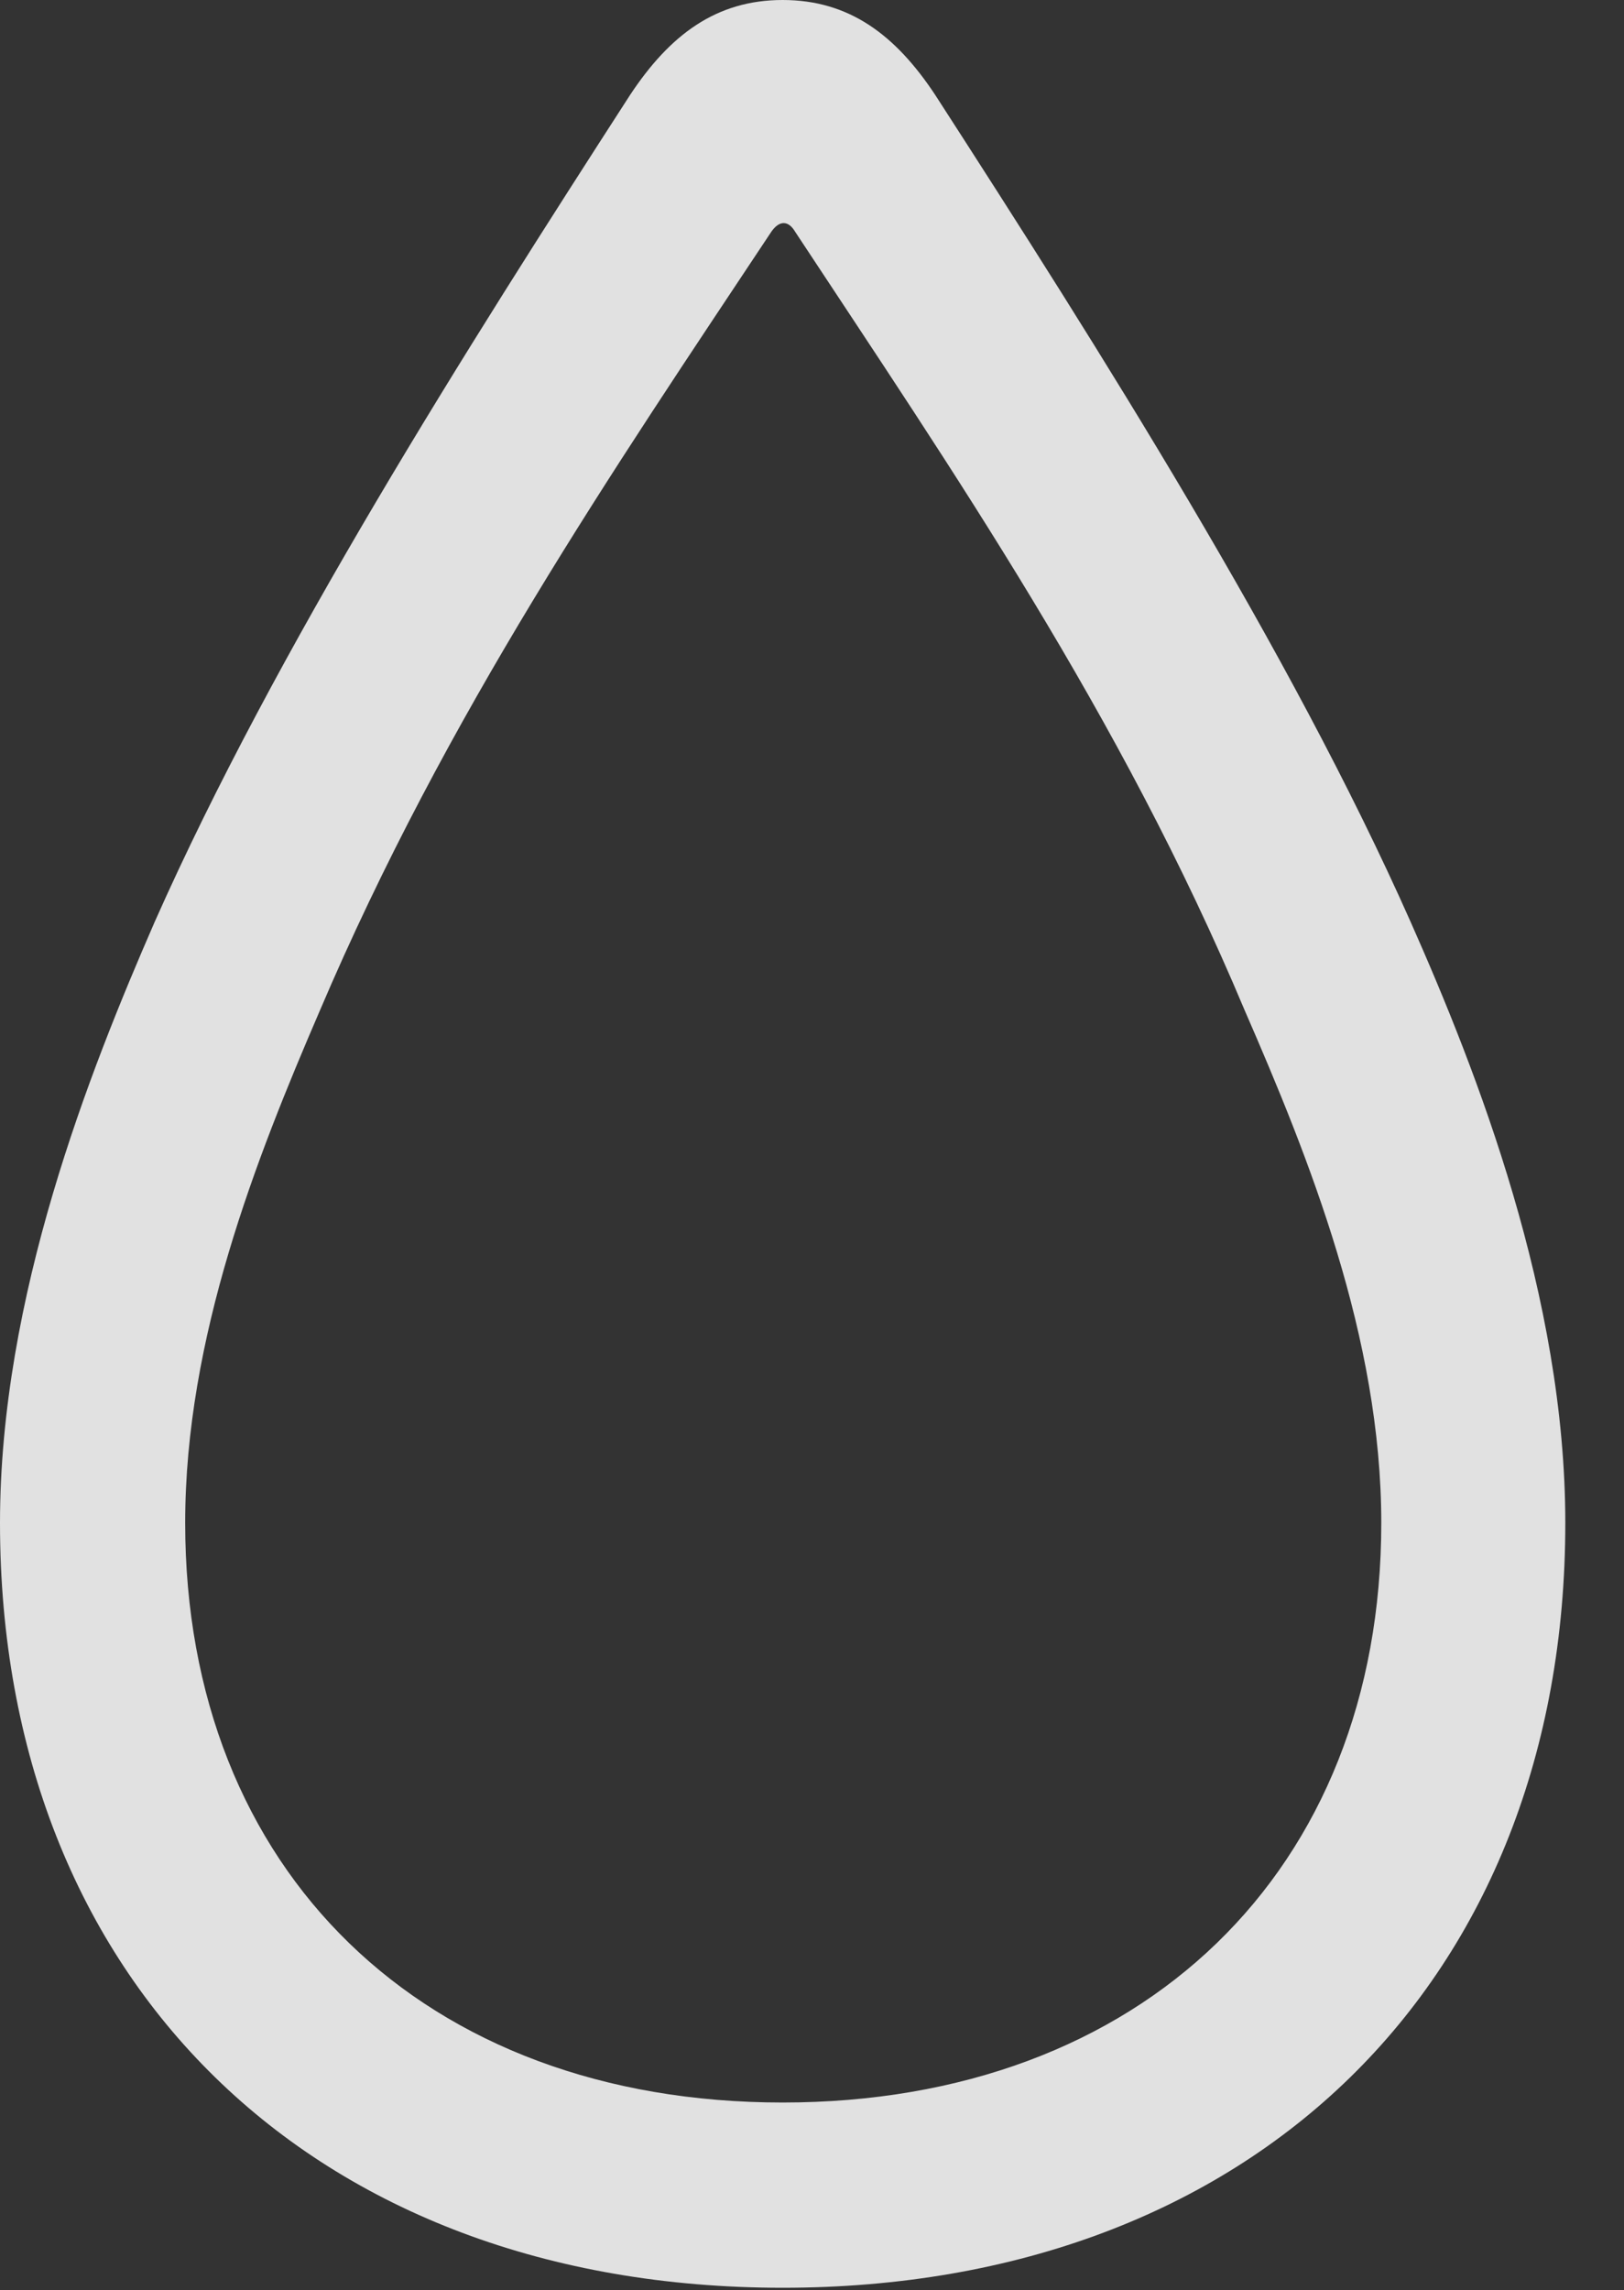 <svg xmlns="http://www.w3.org/2000/svg" xmlns:xlink="http://www.w3.org/1999/xlink" width="11.234" height="15.836" version="1.1"><rect width="100%" height="100%" fill="#333333" stroke="none"/><g><rect width="11.234" height="15.836" x="0" y="0" opacity="0"/><path fill="#fff" fill-opacity=".85" d="M5.414 15.82C8.664 15.82 10.828 13.703 10.828 10.531C10.828 8.969 10.219 7.414 9.758 6.375C8.922 4.492 7.609 2.422 6.469 0.656C6.195 0.242 5.875 0 5.414 0C4.953 0 4.633 0.242 4.359 0.656C3.219 2.422 1.906 4.492 1.07 6.375C0.617 7.414 0 8.969 0 10.531C0 13.703 2.164 15.82 5.414 15.82ZM5.414 14.539C2.93 14.539 1.281 12.938 1.281 10.531C1.281 9.25 1.773 8.008 2.211 6.992C3.086 4.938 4.242 3.25 5.336 1.602C5.391 1.523 5.453 1.523 5.5 1.602C6.586 3.25 7.75 4.938 8.609 6.984C9.055 8.008 9.555 9.25 9.555 10.531C9.555 12.938 7.898 14.539 5.414 14.539Z"/></g></svg>